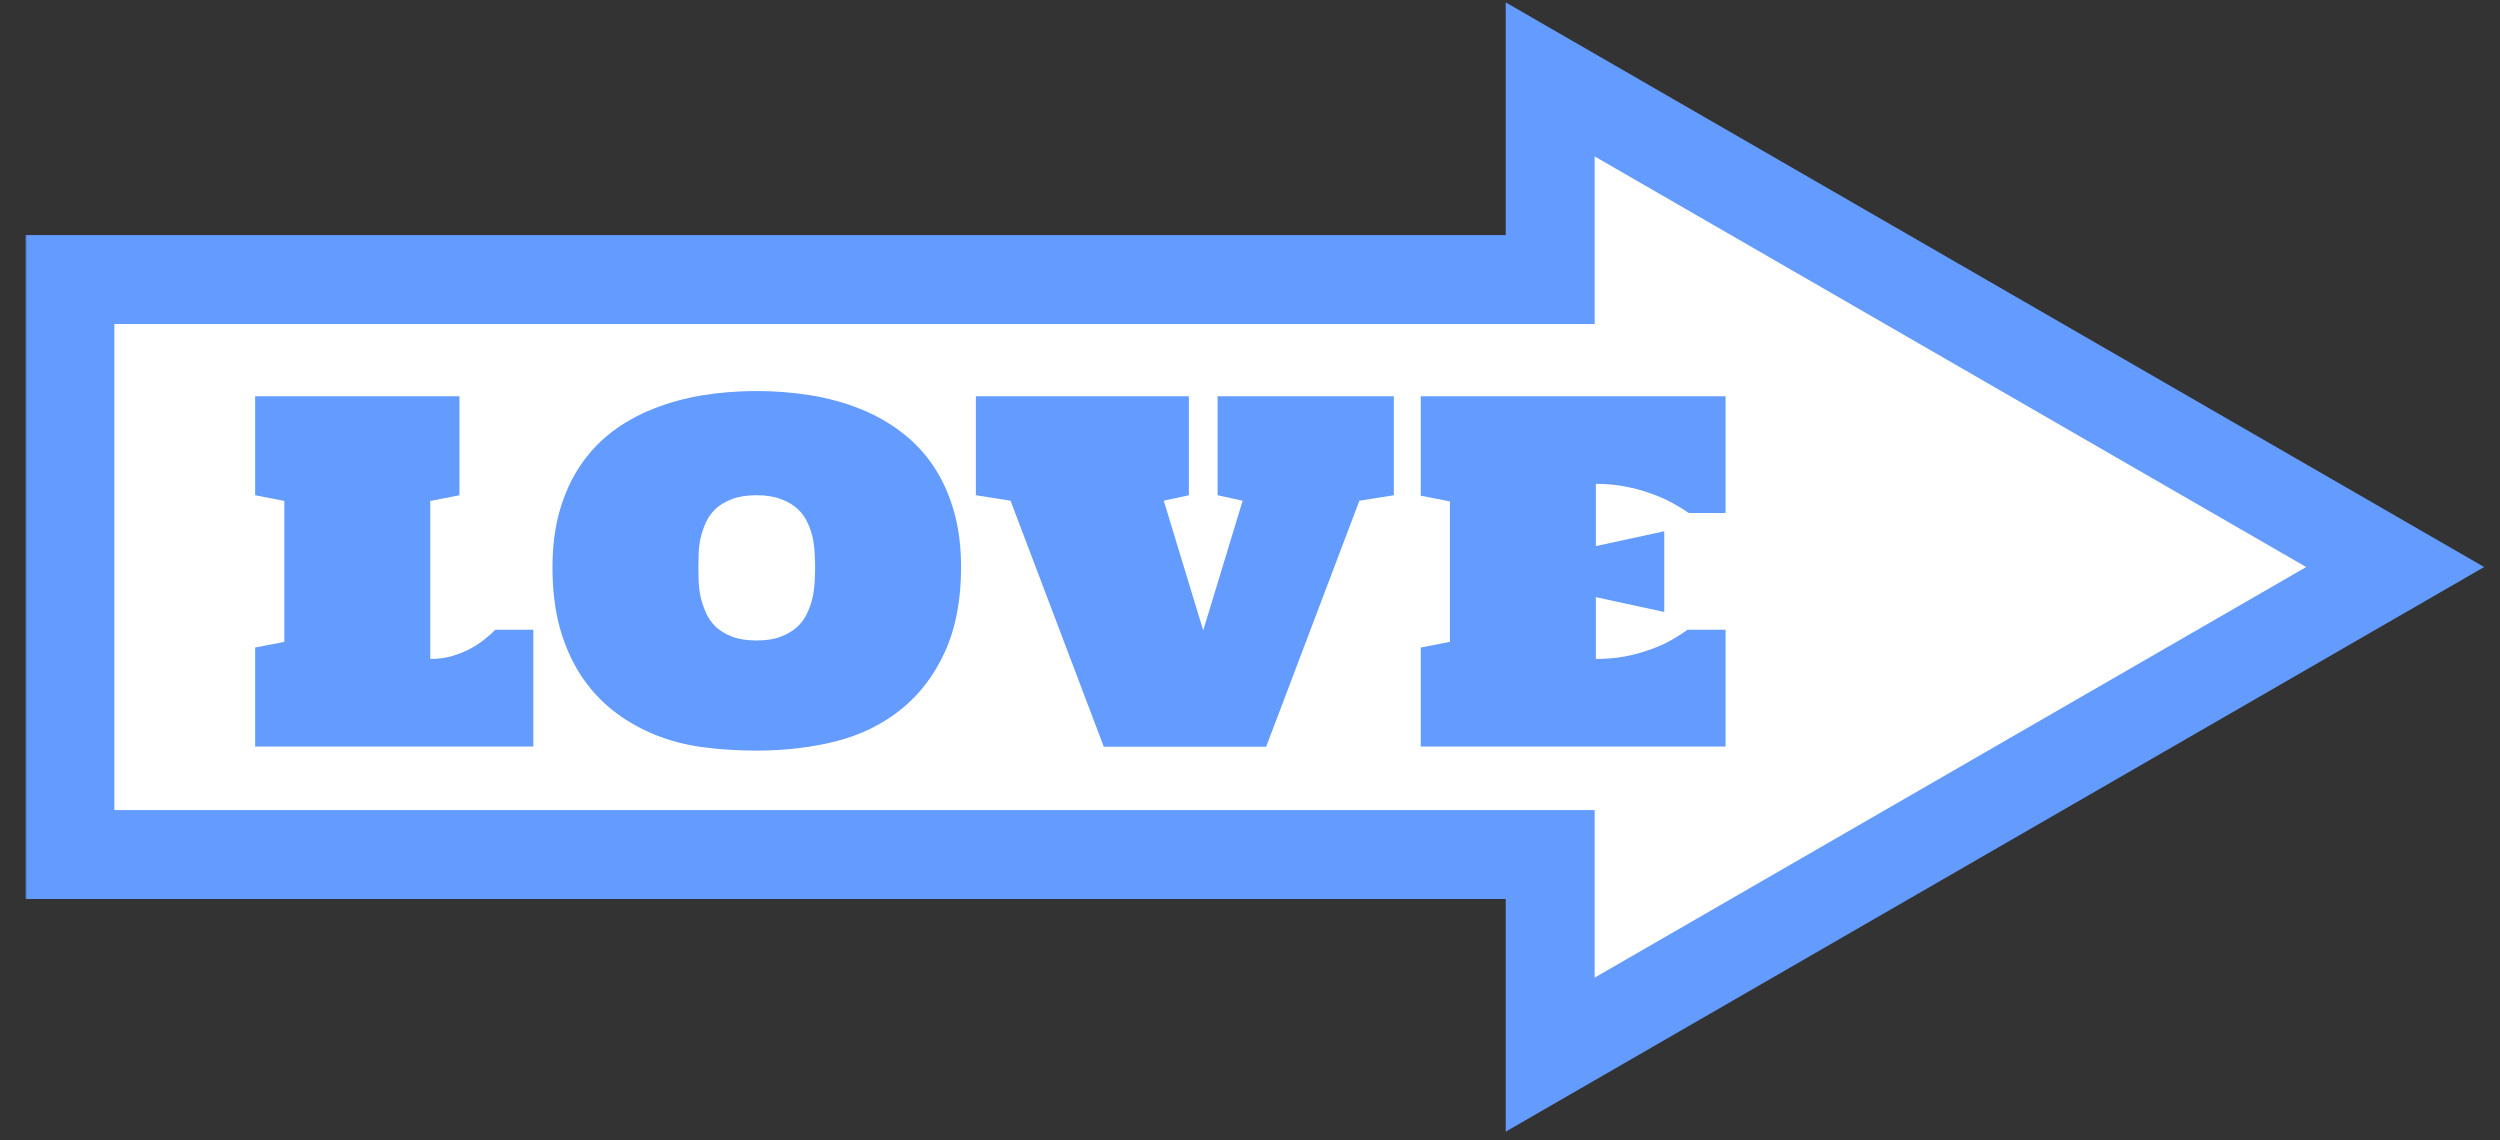 <svg width="787" height="359" viewBox="0 0 787 359" fill="none" xmlns="http://www.w3.org/2000/svg">
<rect x="0" y="0" width="787" height="359" fill="#333333" stroke="none"/>
<mask id="path-1-outside-1_238_12" maskUnits="userSpaceOnUse" x="8" y="0" width="775" height="357" fill="black">
<rect fill="white" x="8" width="775" height="357"/>
<path fill-rule="evenodd" clip-rule="evenodd" d="M488 332L754 178.5L488 25V88H22V269H488V332Z"/>
</mask>
<path fill-rule="evenodd" clip-rule="evenodd" d="M488 332L754 178.5L488 25V88H22V269H488V332Z" fill="white"/>
<path d="M754 178.5L760.997 190.626L782.01 178.5L760.997 166.374L754 178.5ZM488 332H474V356.243L494.997 344.126L488 332ZM488 25L494.997 12.874L474 0.757V25H488ZM488 88V102H502V88H488ZM22 88V74H8V88H22ZM22 269H8V283H22V269ZM488 269H502V255H488V269ZM747.003 166.374L481.003 319.874L494.997 344.126L760.997 190.626L747.003 166.374ZM481.003 37.126L747.003 190.626L760.997 166.374L494.997 12.874L481.003 37.126ZM502 88V25H474V88H502ZM22 102H488V74H22V102ZM36 269V88H8V269H36ZM488 255H22V283H488V255ZM502 332V269H474V332H502Z" fill="#639BFF" mask="url(#path-1-outside-1_238_12)"/>
<path d="M135.446 207.438C137.743 207.438 139.896 207.174 141.906 206.648C143.916 206.074 145.782 205.356 147.505 204.495C149.228 203.633 150.783 202.652 152.17 201.552C153.606 200.451 154.85 199.351 155.903 198.25H167.89V235H80.321V203.849L89.509 202.054V157.696L80.321 155.901V124.75H144.634V155.901L135.446 157.696V207.438Z" fill="#639BFF"/>
<path d="M238.16 236.292C232.322 236.292 226.675 235.933 221.22 235.215C215.813 234.498 210.717 233.158 205.932 231.196C201.194 229.234 196.864 226.722 192.94 223.659C189.016 220.549 185.643 216.84 182.819 212.534C179.996 208.179 177.795 203.203 176.216 197.604C174.685 191.958 173.919 185.617 173.919 178.583C173.919 171.979 174.685 166.022 176.216 160.71C177.747 155.399 179.9 150.686 182.676 146.57C185.451 142.455 188.777 138.914 192.653 135.947C196.577 132.98 200.907 130.564 205.645 128.698C210.43 126.784 215.55 125.372 221.005 124.463C226.508 123.554 232.226 123.099 238.16 123.099C244.093 123.099 249.812 123.554 255.314 124.463C260.817 125.372 265.961 126.784 270.747 128.698C275.532 130.612 279.862 133.052 283.738 136.019C287.662 138.986 291.012 142.527 293.787 146.642C296.562 150.757 298.716 155.471 300.247 160.782C301.778 166.046 302.544 171.979 302.544 178.583C302.544 188.919 300.845 197.795 297.448 205.212C294.098 212.582 289.504 218.611 283.667 223.3C277.829 227.99 271.01 231.339 263.21 233.349C255.41 235.311 247.06 236.292 238.16 236.292ZM238.16 155.901C235.097 155.901 232.513 156.308 230.408 157.122C228.35 157.887 226.627 158.916 225.24 160.208C223.9 161.5 222.871 162.959 222.153 164.586C221.436 166.213 220.885 167.864 220.502 169.539C220.167 171.214 219.976 172.841 219.928 174.42C219.88 175.999 219.856 177.387 219.856 178.583C219.856 179.779 219.88 181.167 219.928 182.746C219.976 184.325 220.167 185.976 220.502 187.699C220.885 189.374 221.436 191.048 222.153 192.723C222.871 194.398 223.9 195.905 225.24 197.245C226.627 198.537 228.35 199.59 230.408 200.403C232.513 201.217 235.097 201.624 238.16 201.624C241.222 201.624 243.782 201.217 245.84 200.403C247.945 199.59 249.692 198.537 251.08 197.245C252.467 195.905 253.52 194.398 254.238 192.723C255.003 191.048 255.554 189.374 255.889 187.699C256.224 185.976 256.415 184.325 256.463 182.746C256.559 181.167 256.606 179.779 256.606 178.583C256.606 177.387 256.559 175.999 256.463 174.42C256.415 172.841 256.224 171.214 255.889 169.539C255.554 167.864 255.003 166.213 254.238 164.586C253.52 162.959 252.467 161.5 251.08 160.208C249.692 158.916 247.945 157.887 245.84 157.122C243.782 156.308 241.222 155.901 238.16 155.901Z" fill="#639BFF"/>
<path d="M347.477 235.072L318.12 157.624L307.209 155.901V124.75H374.25V155.901L366.354 157.624L378.771 198.465L391.189 157.624L383.293 155.901V124.75H438.777V155.901L427.939 157.624L398.582 235.072H347.477Z" fill="#639BFF"/>
<path d="M502.372 207.438C505.626 207.438 508.688 207.174 511.56 206.648C514.431 206.074 517.062 205.356 519.455 204.495C521.896 203.633 524.097 202.652 526.059 201.552C528.021 200.451 529.743 199.351 531.227 198.25H543.213V235H447.247V203.849L456.435 202.054V157.839L447.247 156.045V124.75H543.213V161.5H531.657C530.126 160.447 528.355 159.371 526.346 158.27C524.336 157.169 522.087 156.188 519.599 155.327C517.158 154.418 514.502 153.7 511.631 153.174C508.76 152.6 505.674 152.312 502.372 152.312V171.908L523.905 167.242V192.651L502.372 187.986V207.438Z" fill="#639BFF"/>
</svg>
